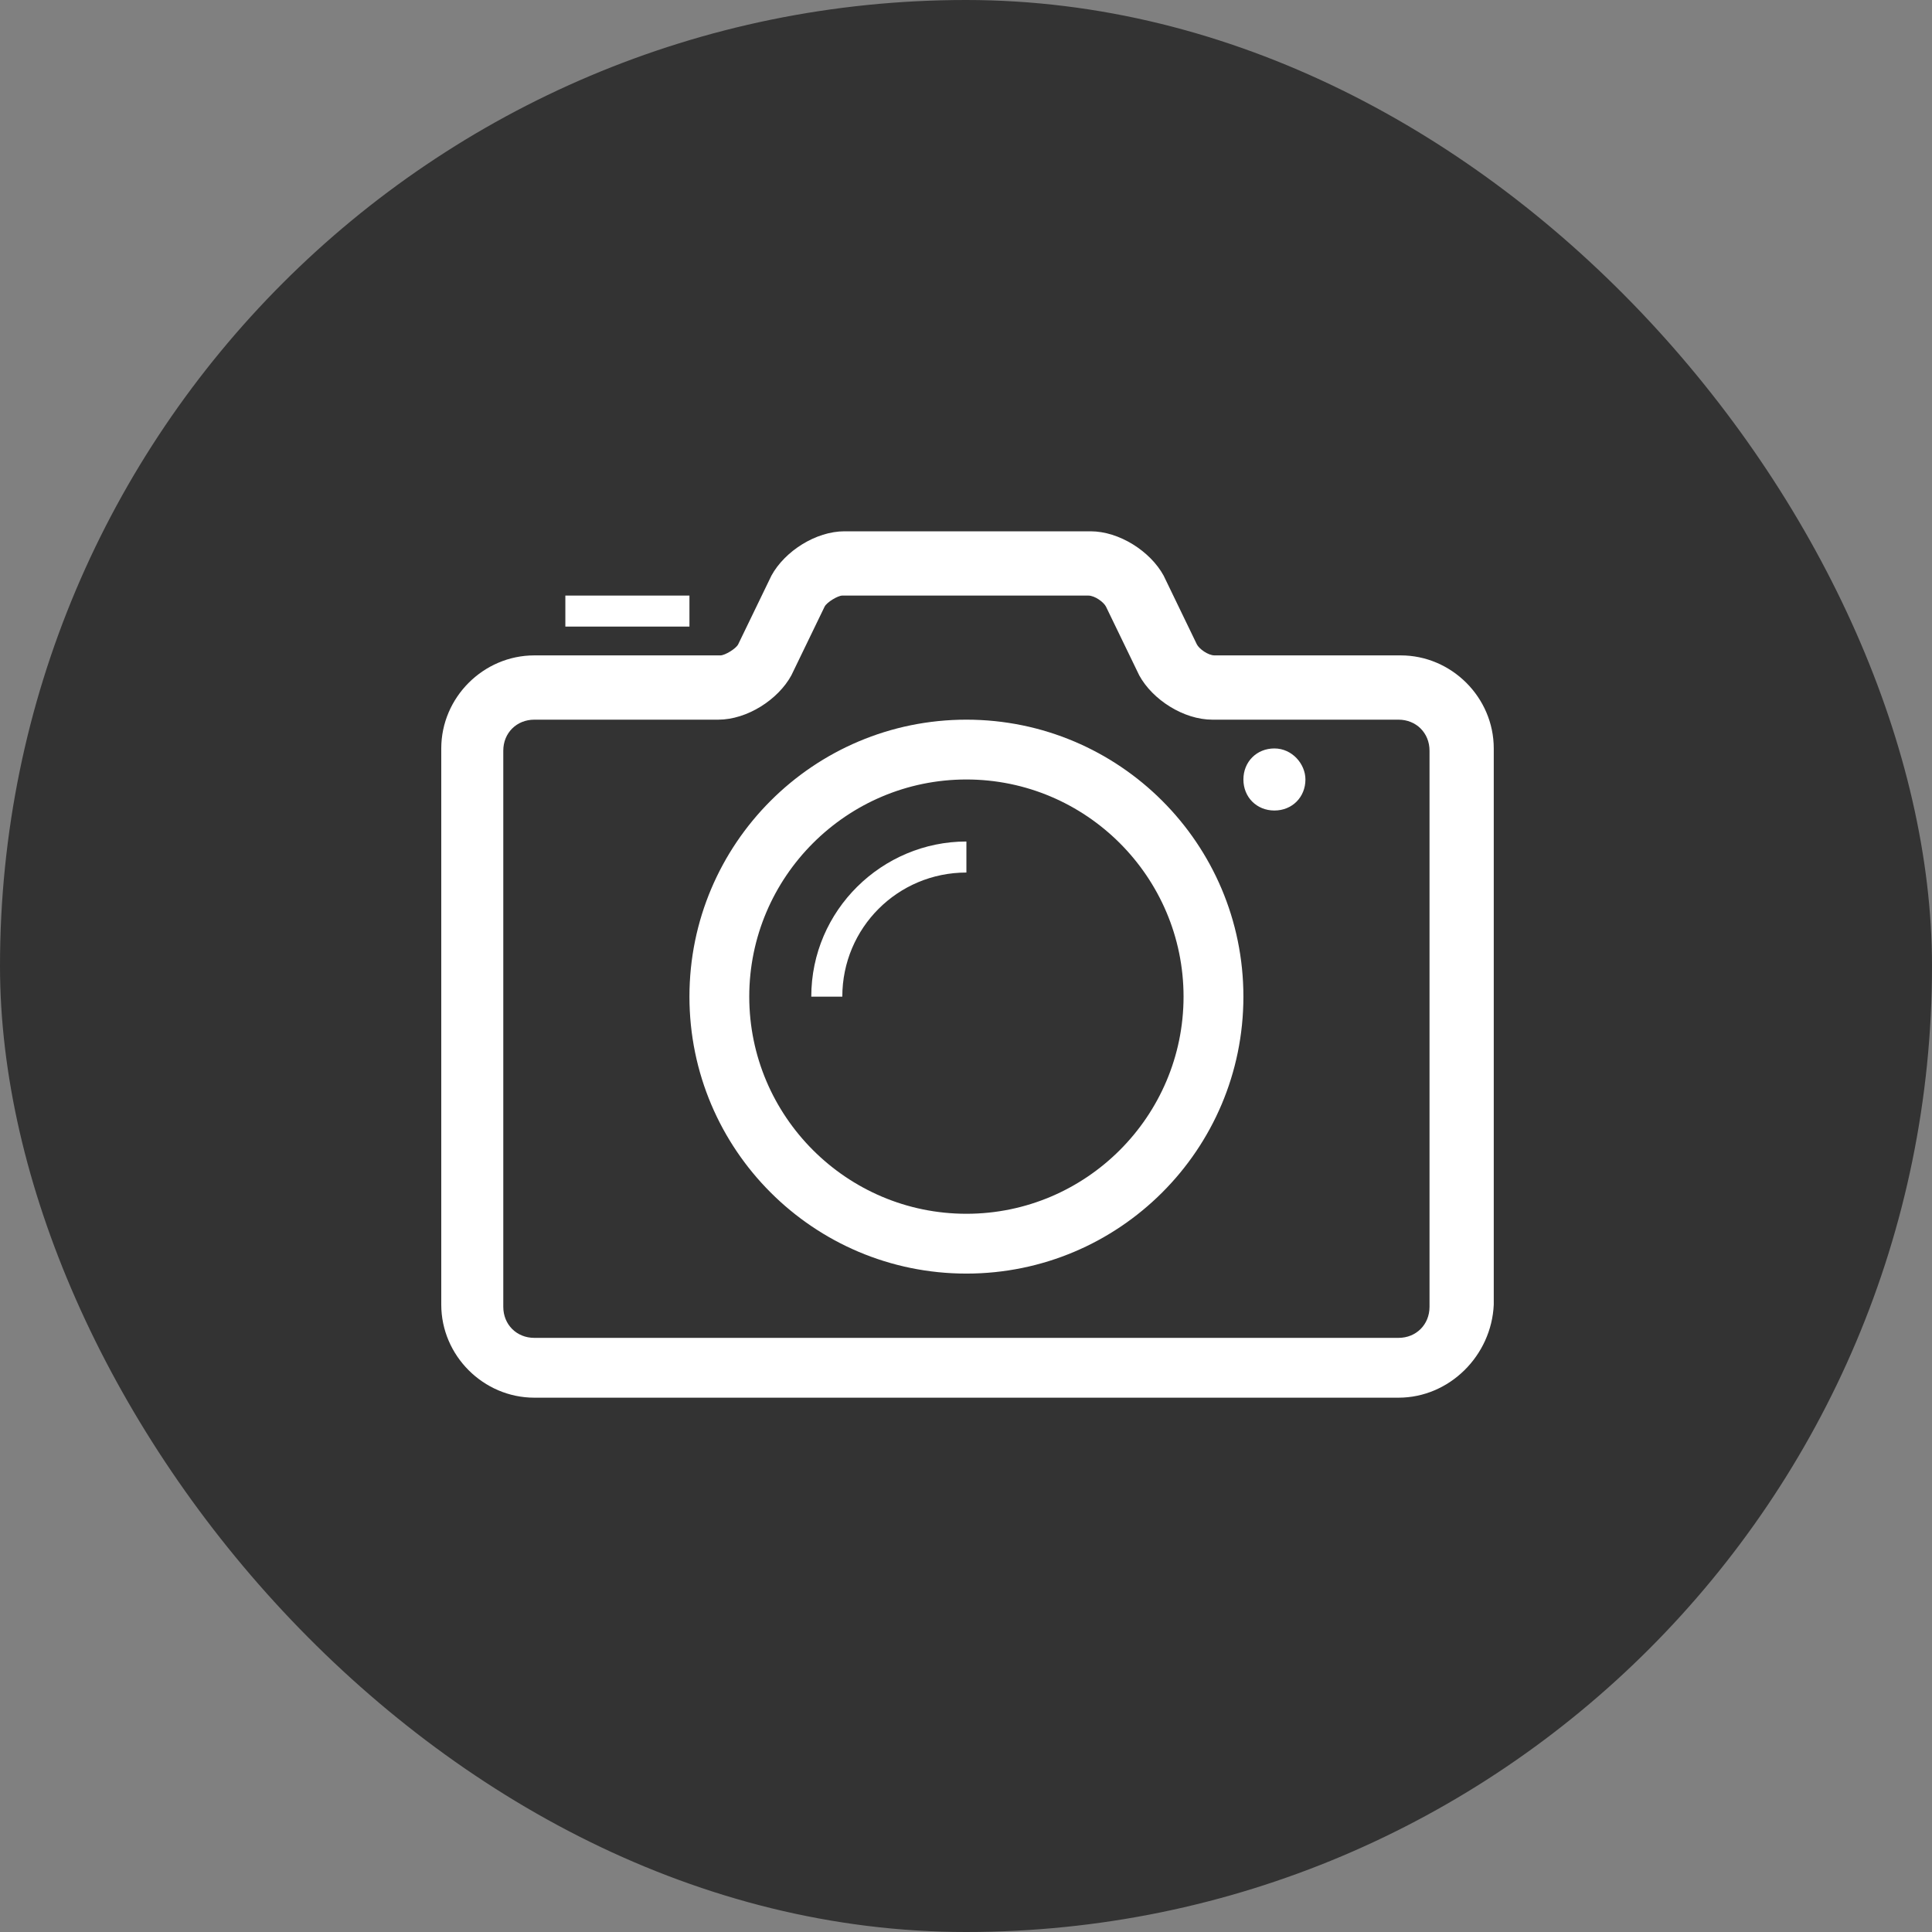 <svg width="48" height="48" viewBox="0 0 48 48" fill="none" xmlns="http://www.w3.org/2000/svg">
<rect x="0" y="0" width="48" height="48" fill="#808080" stroke="none"/>
<rect width="48" height="48" rx="24" fill="black" fill-opacity="0.6"/>
<path d="M34.745 34.725H13.275C12.009 34.725 10.963 33.679 10.963 32.413V18.595C10.963 17.329 12.009 16.283 13.275 16.283H17.899C18.009 16.283 18.285 16.118 18.34 16.008L19.166 14.301C19.496 13.696 20.267 13.2 20.982 13.2H27.093C27.808 13.2 28.579 13.696 28.91 14.301L29.735 16.008C29.79 16.118 30.011 16.283 30.176 16.283H34.8C36.066 16.283 37.112 17.329 37.112 18.595V32.413C37.057 33.679 36.011 34.725 34.745 34.725ZM13.275 17.88C12.835 17.88 12.504 18.21 12.504 18.65V32.468C12.504 32.908 12.835 33.239 13.275 33.239H34.745C35.185 33.239 35.516 32.908 35.516 32.468V18.65C35.516 18.21 35.185 17.88 34.745 17.88H30.121C29.405 17.88 28.634 17.384 28.304 16.779L27.478 15.072C27.423 14.962 27.203 14.797 27.038 14.797H20.927C20.817 14.797 20.542 14.962 20.487 15.072L19.661 16.779C19.331 17.384 18.56 17.88 17.844 17.88H13.275Z" fill="white"/>
<path d="M24.01 31.642C20.212 31.642 17.129 28.56 17.129 24.761C17.129 20.963 20.212 17.88 24.01 17.88C27.809 17.88 30.892 20.963 30.892 24.761C30.892 28.56 27.809 31.642 24.01 31.642ZM24.01 19.366C21.037 19.366 18.615 21.788 18.615 24.761C18.615 27.734 21.037 30.156 24.01 30.156C26.983 30.156 29.405 27.734 29.405 24.761C29.405 21.788 26.983 19.366 24.01 19.366ZM32.433 19.366C32.433 19.806 32.103 20.137 31.662 20.137C31.222 20.137 30.892 19.806 30.892 19.366C30.892 18.926 31.222 18.595 31.662 18.595C32.103 18.595 32.433 18.981 32.433 19.366ZM14.046 14.797H17.129V15.568H14.046V14.797Z" fill="white"/>
<path d="M24.01 21.678V20.907C21.918 20.907 20.156 22.614 20.156 24.761H20.927C20.927 23.054 22.303 21.678 24.01 21.678Z" fill="white"/>
</svg>
